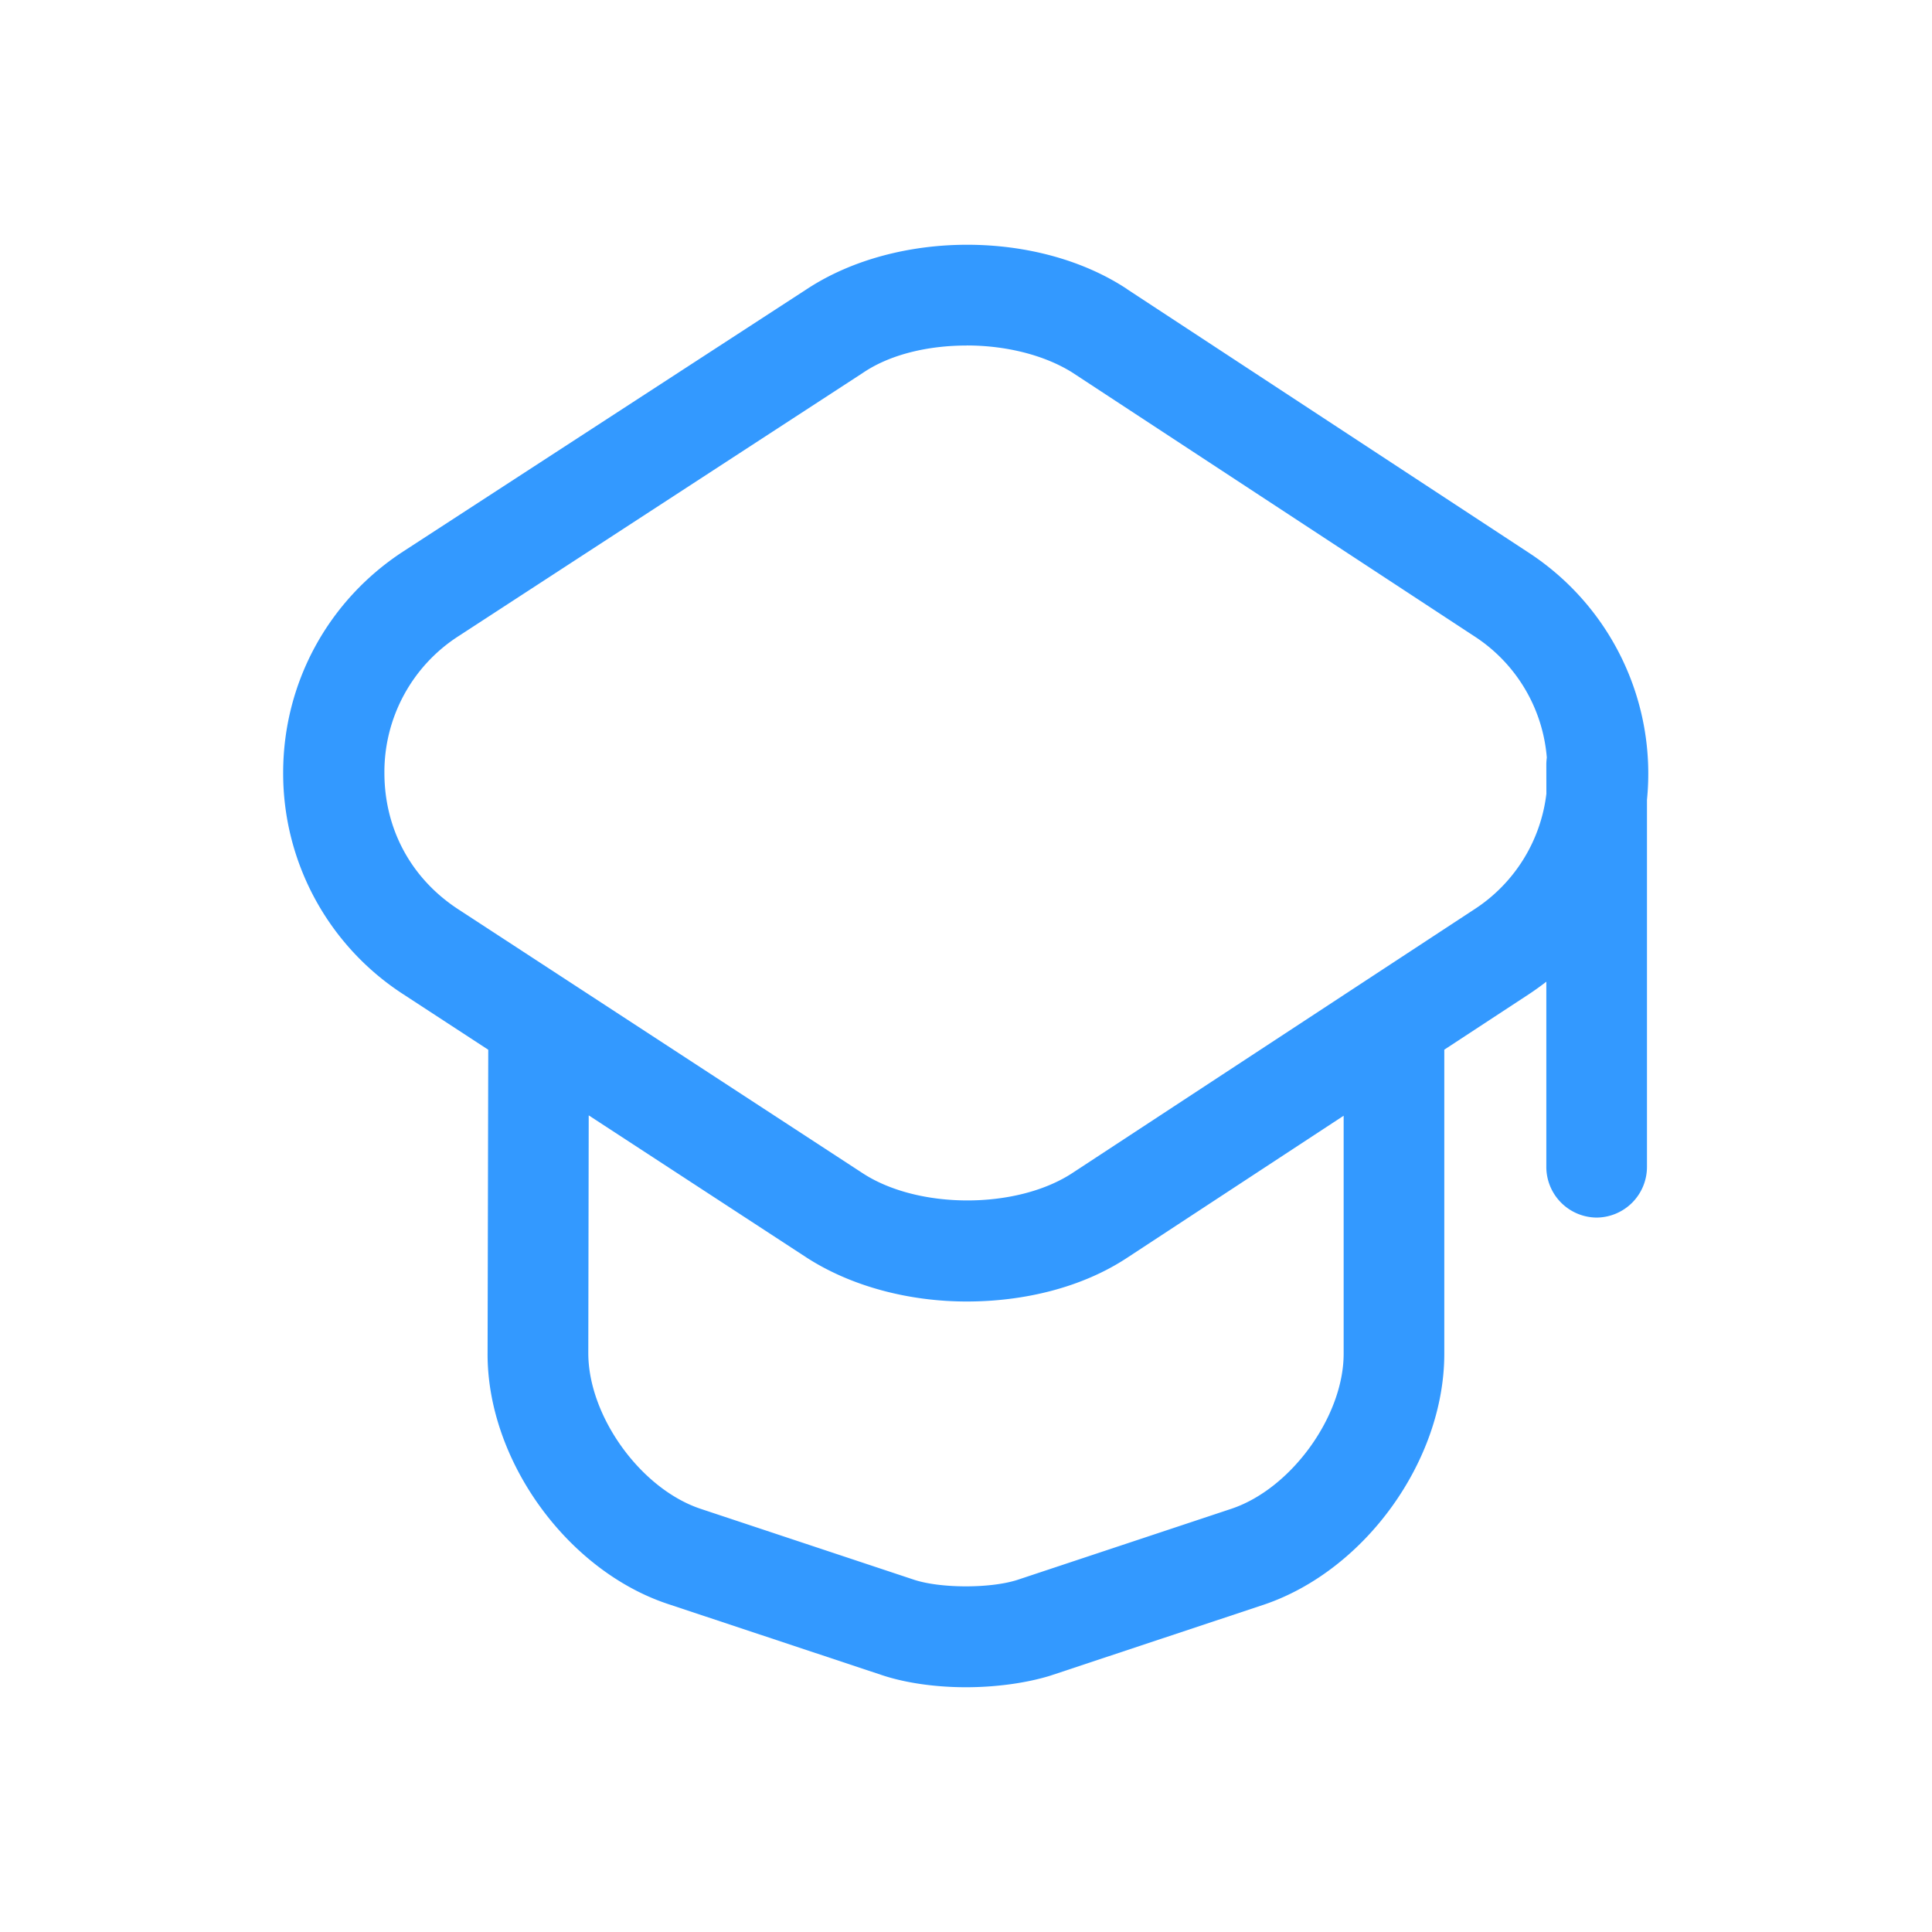<svg width="32" height="32" viewBox="0 0 32 32" xmlns="http://www.w3.org/2000/svg">
    <path d="m18.667 4.789 6.656 4.367a4.37 4.37 0 0 1 1.956 4.092v6.085a.84.84 0 0 1-.834.834.84.84 0 0 1-.833-.834V16.26c-.093.072-.19.142-.29.208l-1.4.918v5.037c0 1.767-1.312 3.59-2.99 4.156l-3.544 1.178c-.4.122-.9.189-1.389.189s-.989-.067-1.389-.2l-3.544-1.178c-1.678-.556-3-2.39-2.99-4.156l.011-5.025-1.409-.92A4.359 4.359 0 0 1 4.69 12.8c0-1.489.745-2.856 1.99-3.667l6.7-4.355c1.488-.967 3.81-.967 5.288.01zM9.751 18.473l-.007 3.938c0 1.045.866 2.245 1.855 2.578l3.545 1.178c.444.144 1.266.144 1.71 0l3.545-1.178c.989-.333 1.856-1.533 1.856-2.567V18.48l-3.588 2.354c-.744.49-1.7.723-2.656.723-.944 0-1.9-.245-2.644-.723l-3.616-2.36zm6.26-12.75c-.633 0-1.266.144-1.722.455L7.6 10.533A2.674 2.674 0 0 0 6.367 12.8c0 .933.444 1.756 1.233 2.267l6.69 4.366c.921.6 2.544.6 3.466 0l6.655-4.366a2.656 2.656 0 0 0 1.202-1.92l-.001-.48c0-.041.003-.081.008-.12a2.648 2.648 0 0 0-1.209-2.014l-6.655-4.366c-.467-.29-1.1-.445-1.745-.445z" fill="#3399ff" fill-rule="evenodd"/>
</svg>

